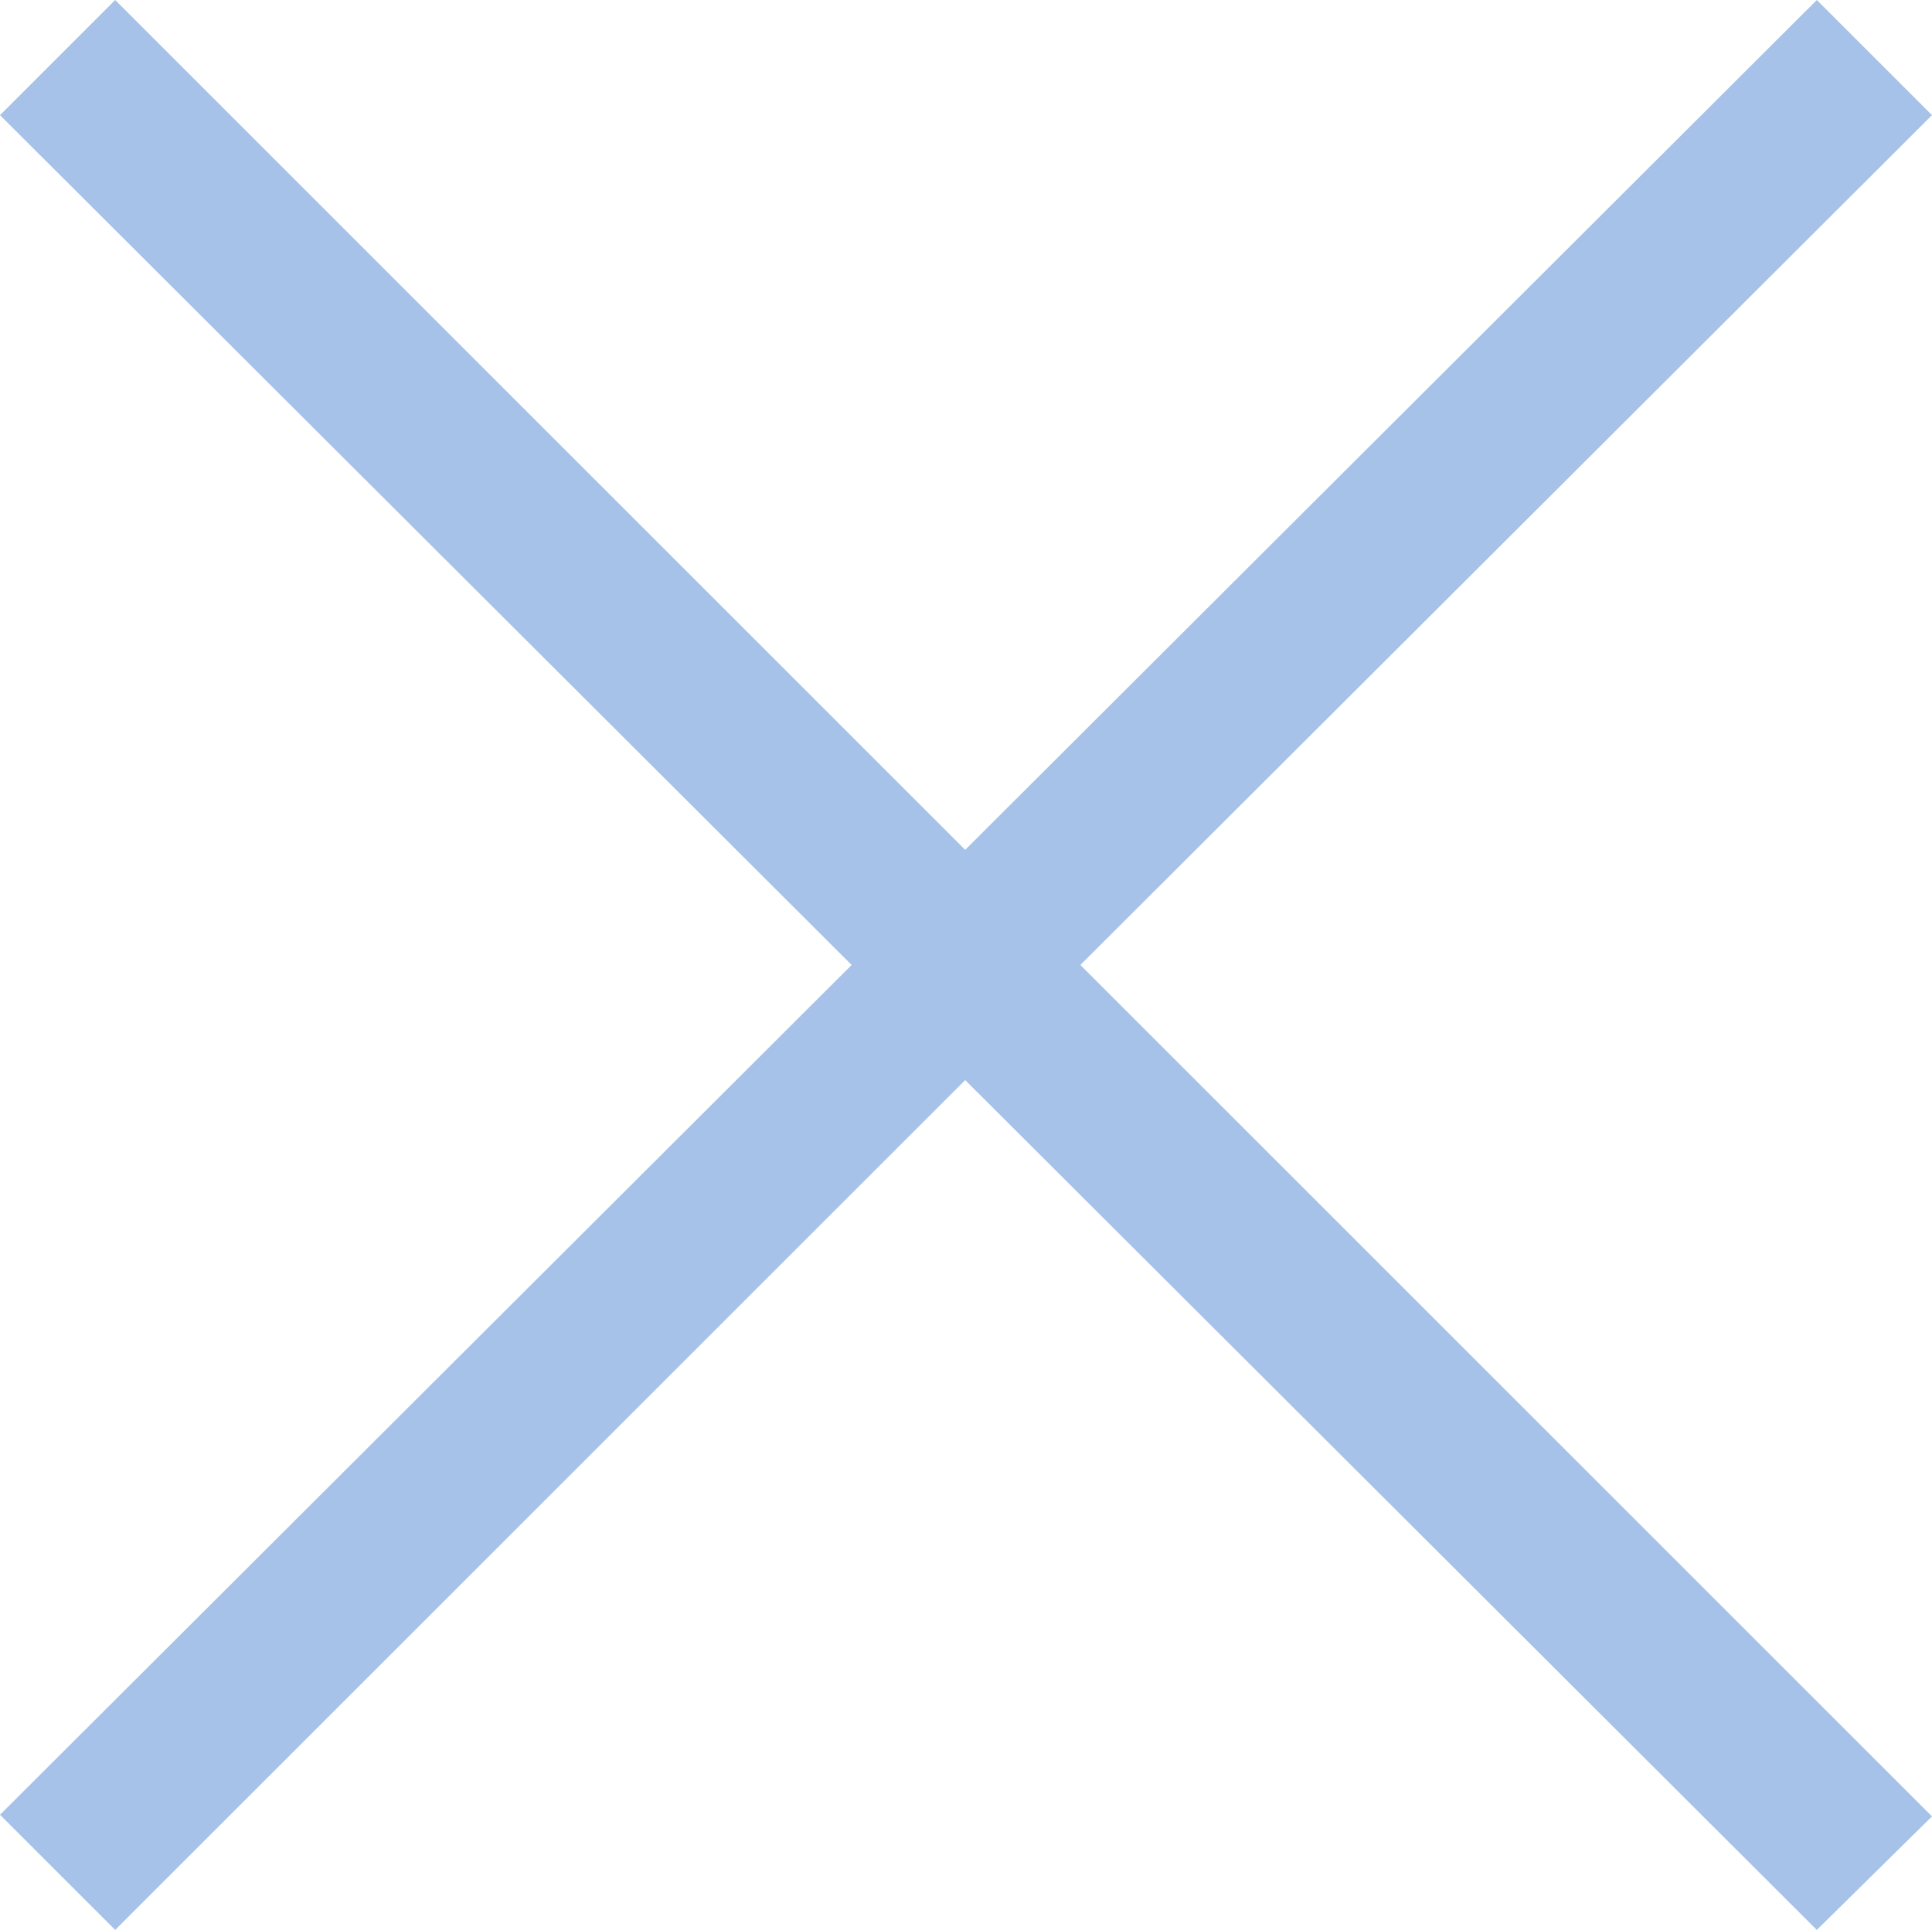 <!-- Generator: Adobe Illustrator 21.1.0, SVG Export Plug-In  -->
<svg version="1.1"
	 xmlns="http://www.w3.org/2000/svg" xmlns:xlink="http://www.w3.org/1999/xlink" xmlns:a="http://ns.adobe.com/AdobeSVGViewerExtensions/3.0/"
	 x="0px" y="0px" width="119.1px" height="119px" viewBox="0 0 119.1 119" style="enable-background:new 0 0 119.1 119;"
	 xml:space="preserve">

<defs>
</defs>
<g>
	<polygon style="fill:#a7c2e8;" points="119.1,7.1 112,0 59.5,52.4 7.1,0 0,7.1 52.5,59.5 0,111.9 7.1,119 59.5,66.6 112,119 119.1,112 
		66.6,59.5 	"/>
</g>
</svg>
